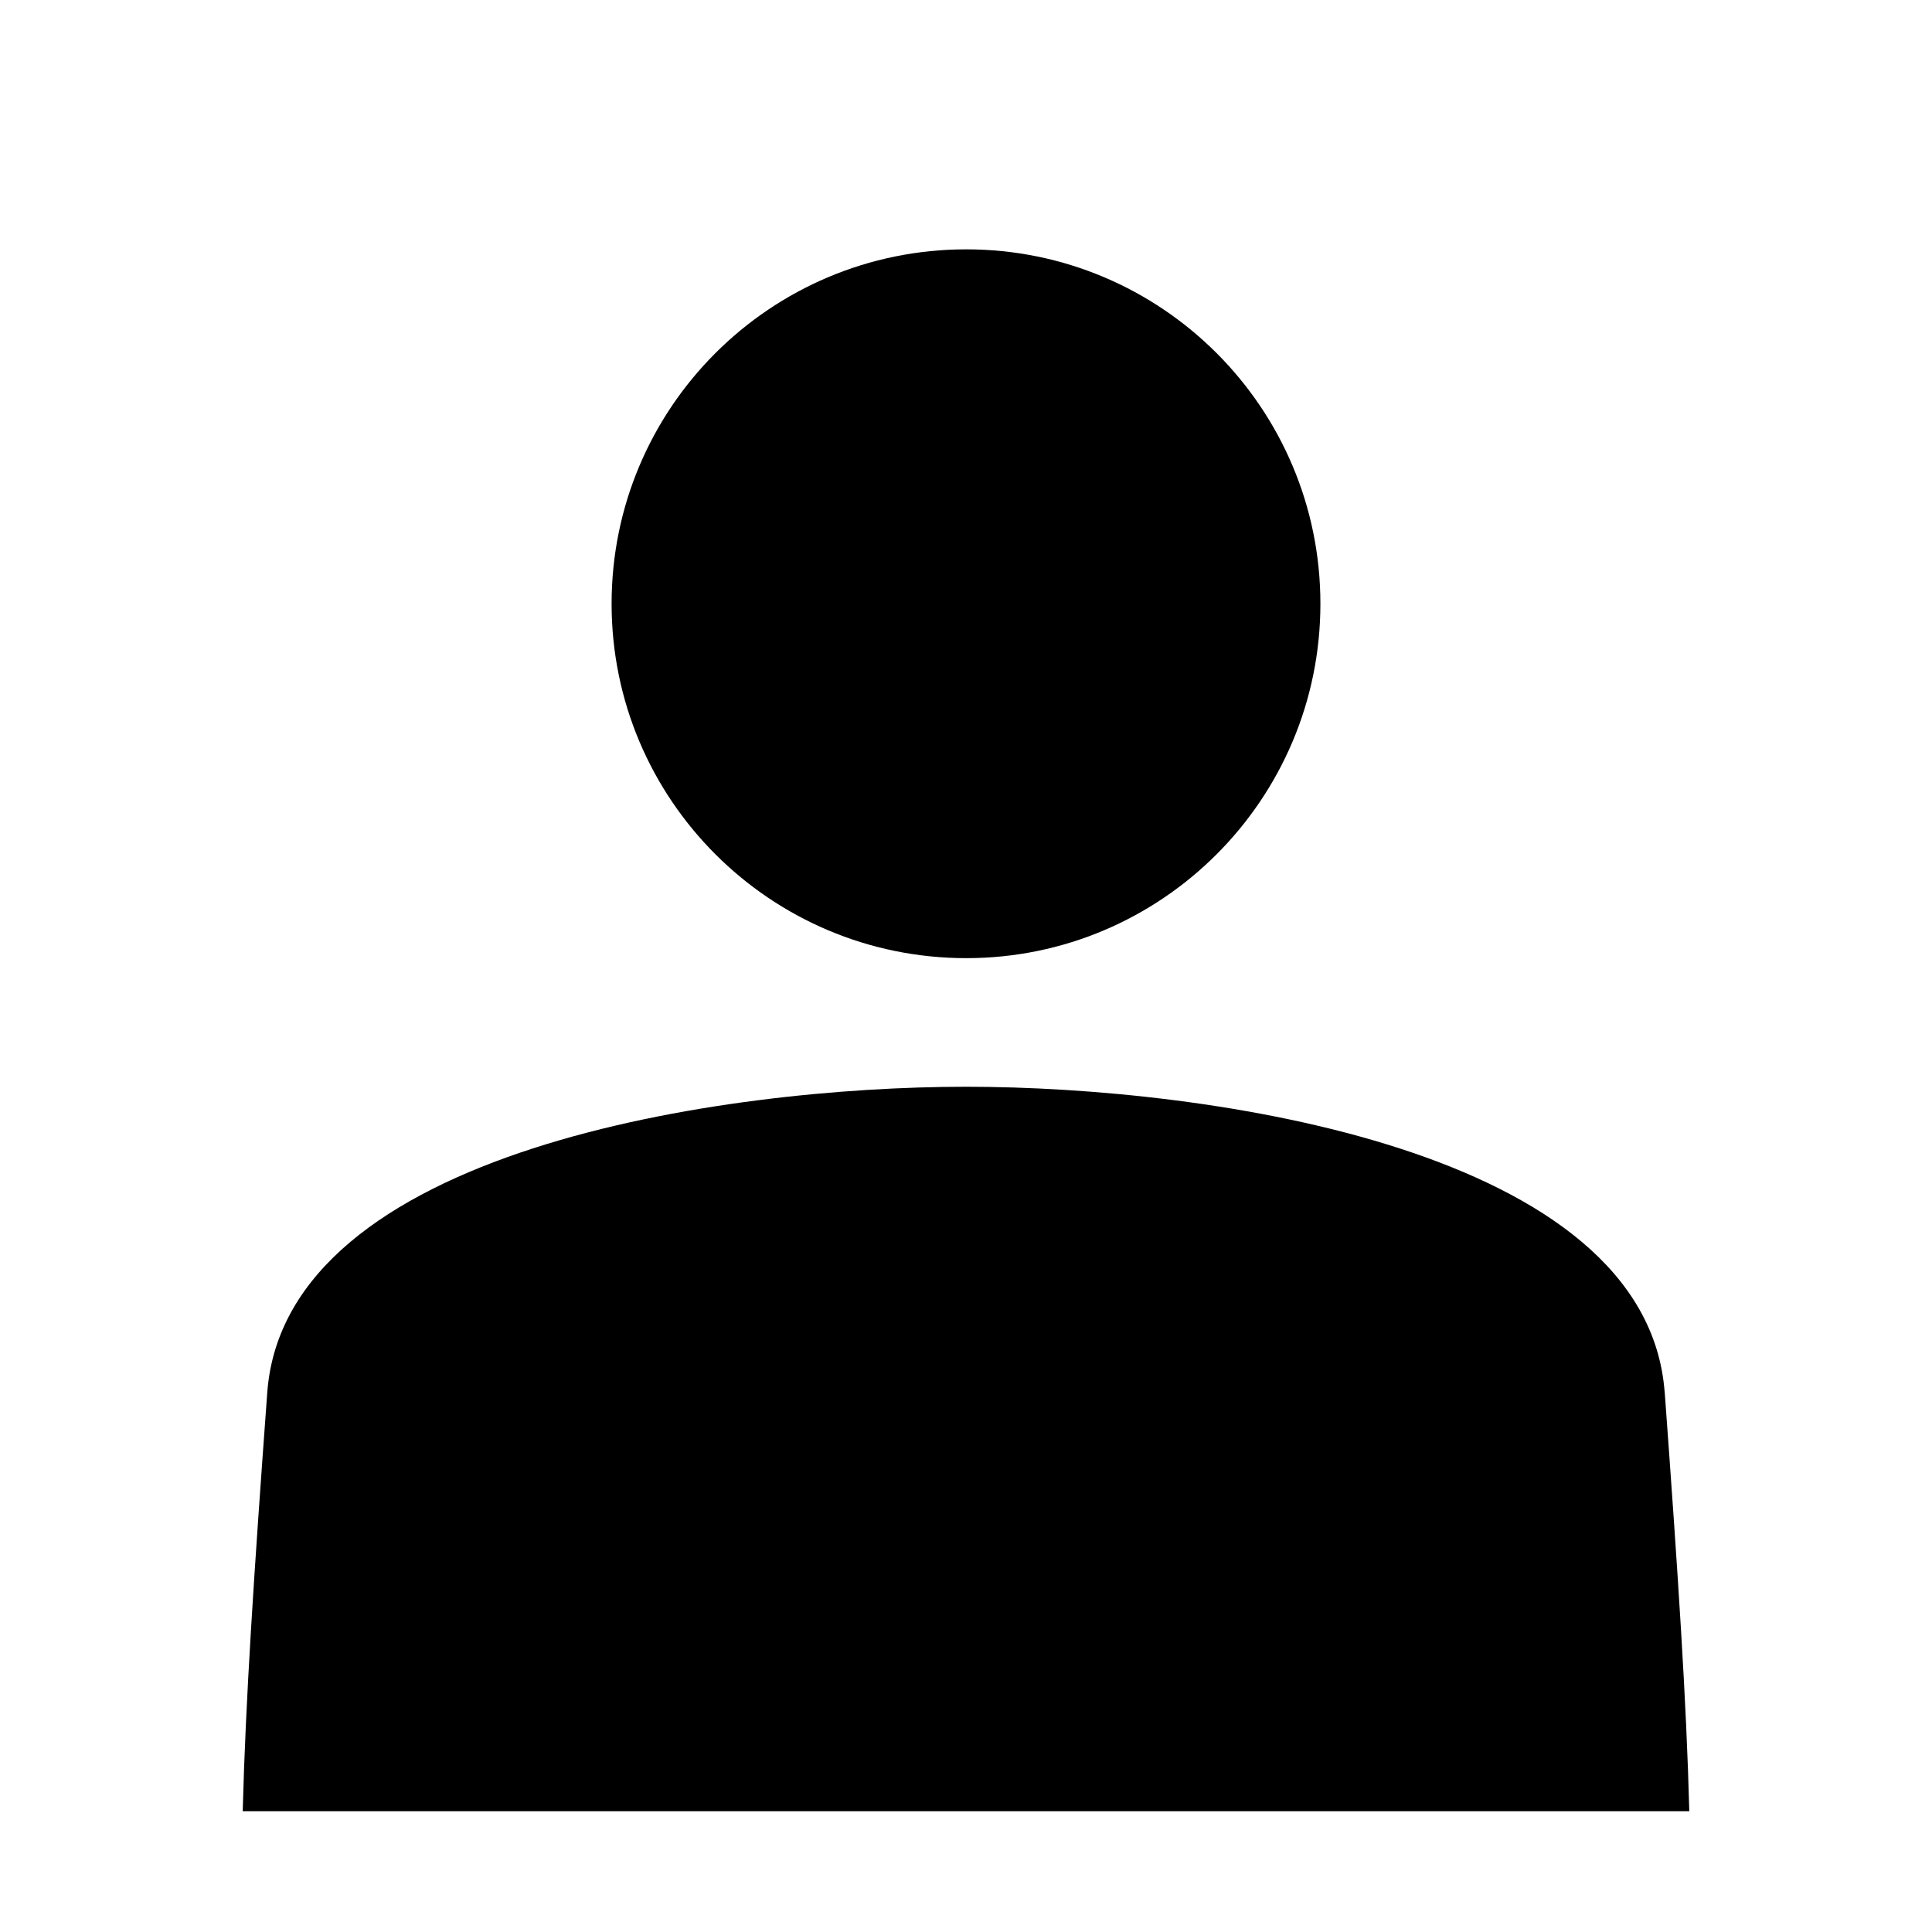 <svg xmlns="http://www.w3.org/2000/svg" width="32" height="32" viewBox="0 0 32 32"><path d="M16.005 15.87c3.235 0 5.865-2.63 5.865-5.87 0-3.244-2.63-5.87-5.865-5.87-3.247 0-5.875 2.626-5.875 5.87 0 3.24 2.628 5.87 5.875 5.87zm11.567 7.19C27.27 19.035 20.022 18 16 18c-4.012 0-11.27 1.04-11.573 5.06-.224 3.05-.36 5.12-.407 6.94h23.96c-.047-1.82-.184-3.89-.407-6.94z"/></svg>